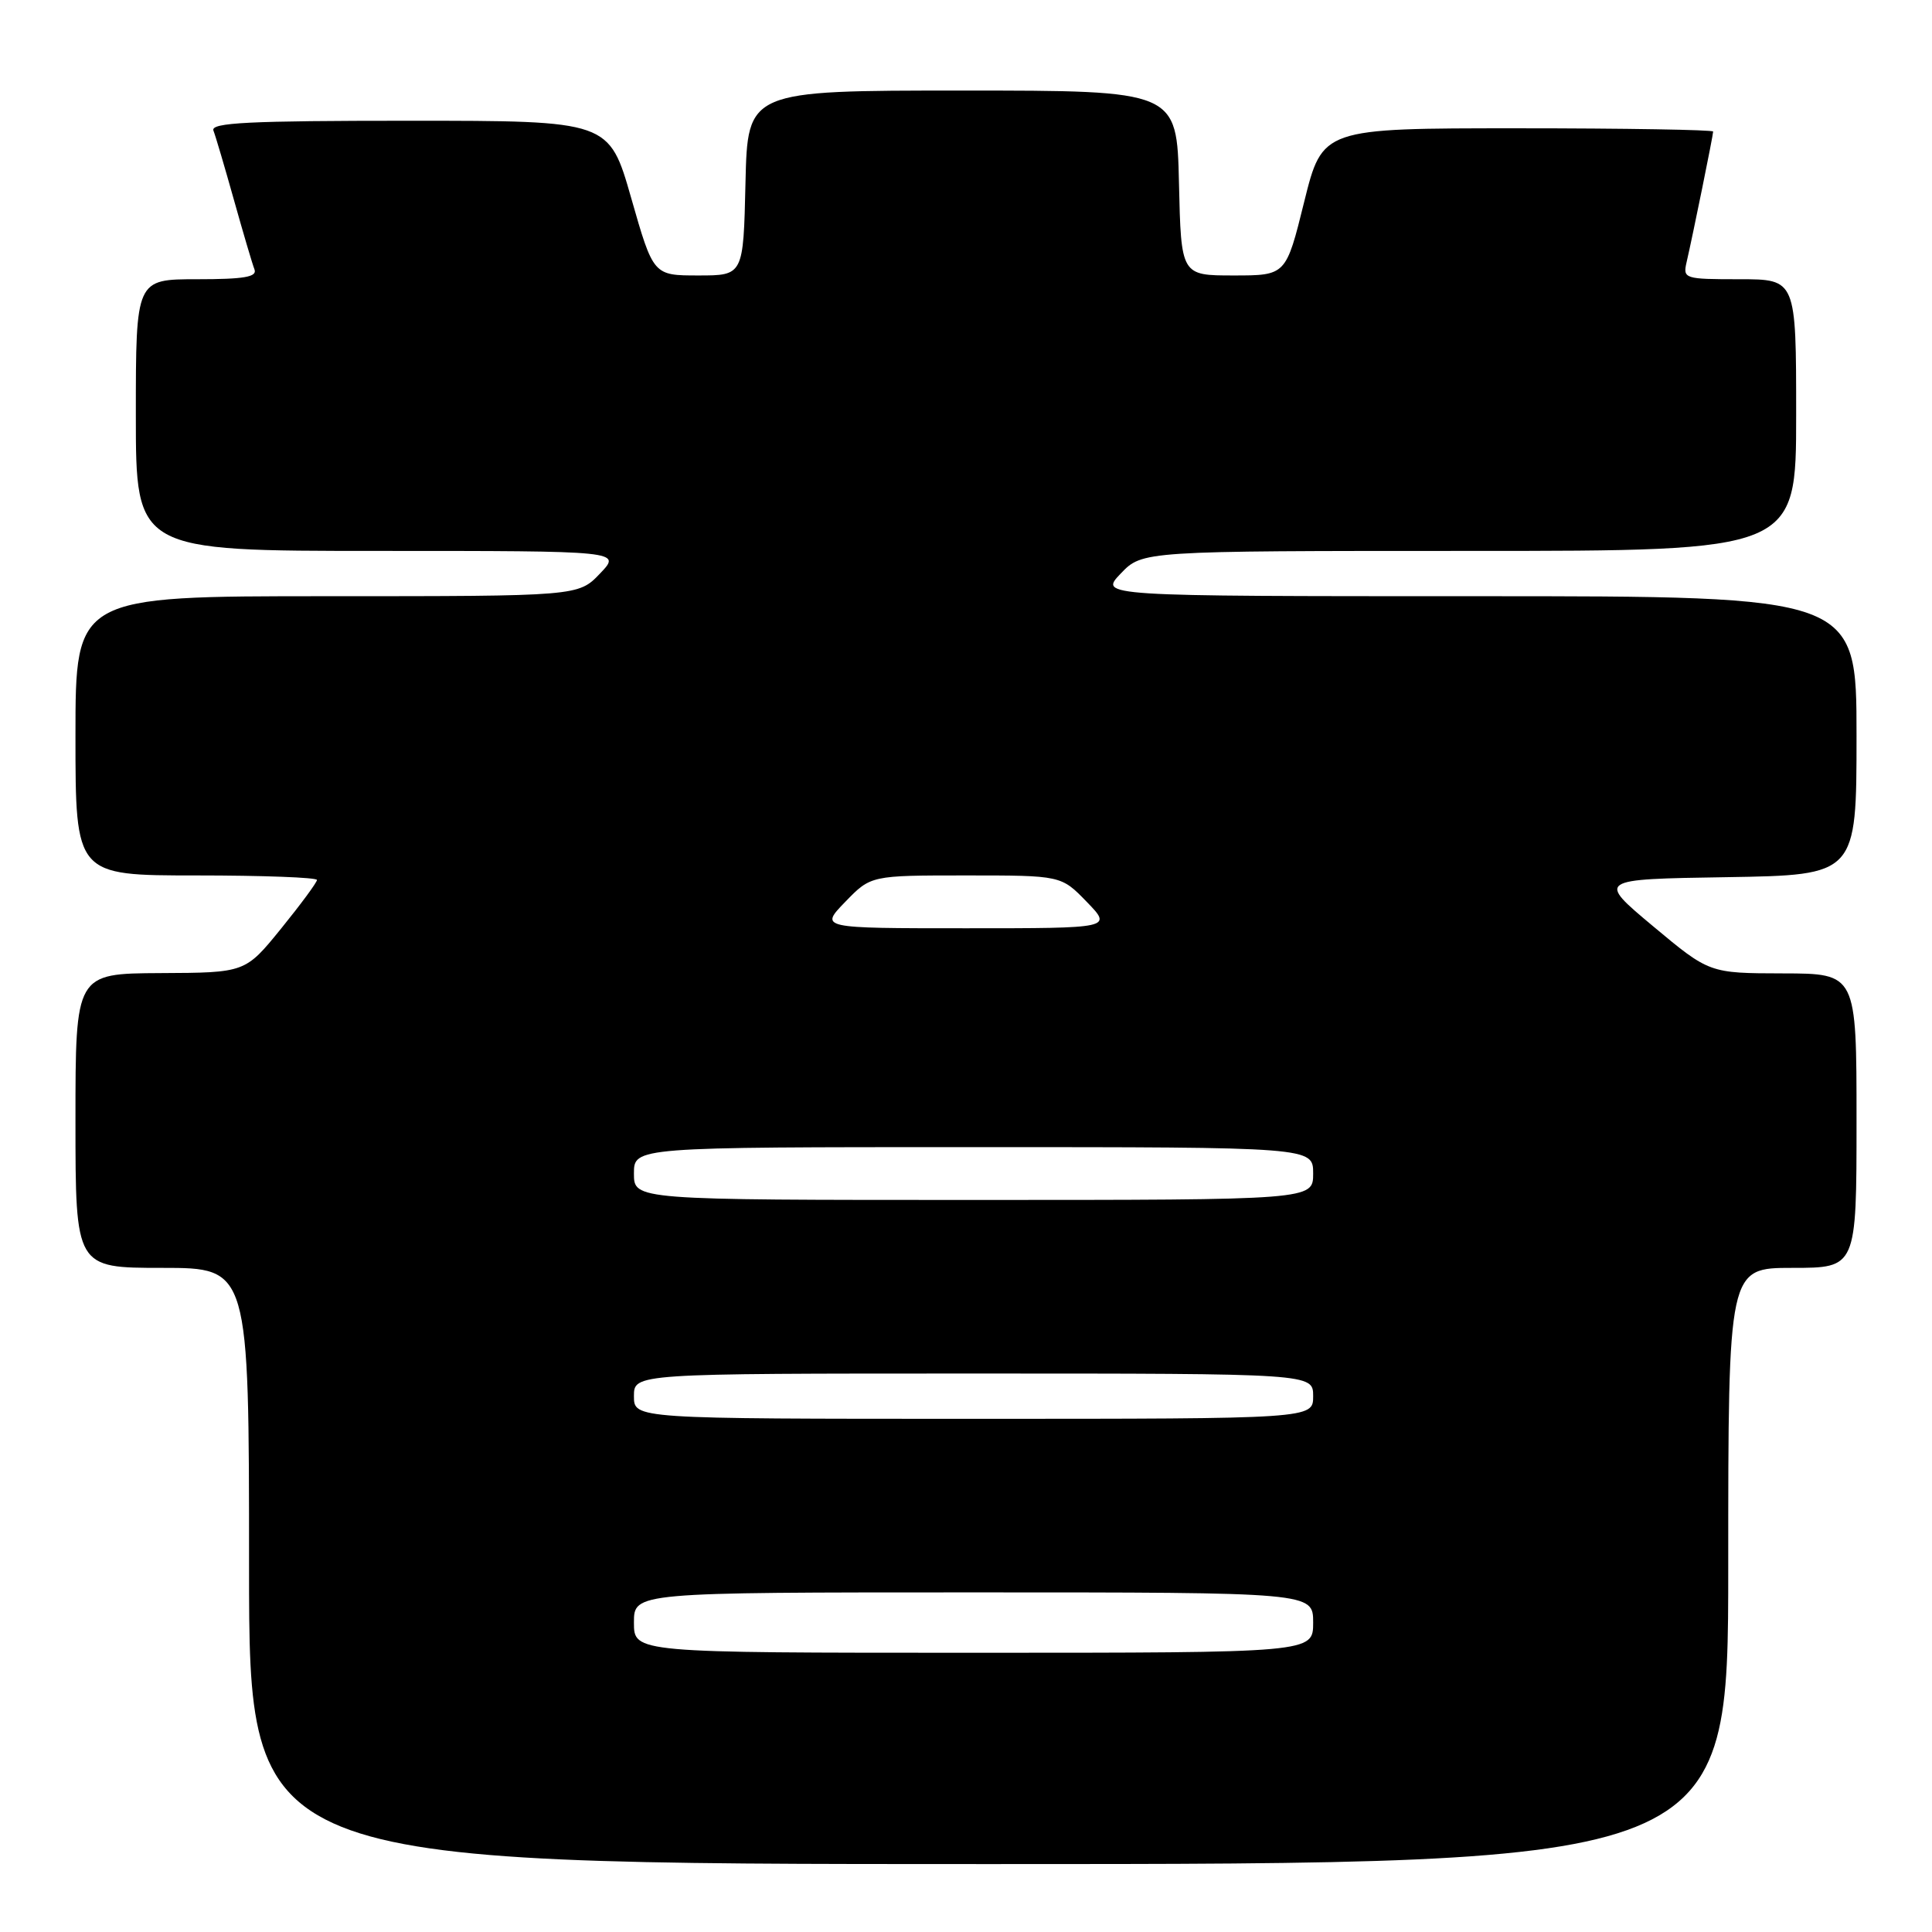 <?xml version="1.0" encoding="UTF-8" standalone="no"?>
<!DOCTYPE svg PUBLIC "-//W3C//DTD SVG 1.1//EN" "http://www.w3.org/Graphics/SVG/1.1/DTD/svg11.dtd" >
<svg xmlns="http://www.w3.org/2000/svg" xmlns:xlink="http://www.w3.org/1999/xlink" version="1.1" viewBox="0 0 256 256">
 <g >
 <path fill="currentColor"
d=" M 229.00 207.50 C 229.00 168.00 229.00 168.00 237.50 168.00 C 246.00 168.00 246.00 168.00 246.00 148.50 C 246.00 129.00 246.00 129.00 236.25 128.98 C 226.50 128.96 226.50 128.96 219.04 122.73 C 211.59 116.50 211.59 116.50 228.79 116.23 C 246.00 115.95 246.00 115.95 246.00 97.48 C 246.00 79.00 246.00 79.00 195.81 79.00 C 145.63 79.00 145.63 79.00 148.50 76.00 C 151.37 73.00 151.37 73.00 194.69 73.00 C 238.00 73.00 238.00 73.00 238.00 55.00 C 238.00 37.00 238.00 37.00 230.48 37.00 C 223.20 37.00 222.98 36.93 223.48 34.75 C 224.28 31.31 227.00 17.93 227.00 17.43 C 227.00 17.20 215.35 17.00 201.11 17.00 C 175.23 17.00 175.23 17.00 172.81 26.75 C 170.40 36.50 170.40 36.50 163.45 36.50 C 156.50 36.50 156.50 36.50 156.22 24.25 C 155.94 12.00 155.94 12.00 127.50 12.00 C 99.06 12.00 99.06 12.00 98.78 24.25 C 98.50 36.50 98.50 36.50 92.54 36.50 C 86.57 36.50 86.57 36.50 83.64 26.25 C 80.71 16.00 80.71 16.00 54.25 16.00 C 32.97 16.00 27.88 16.25 28.28 17.30 C 28.56 18.01 29.78 22.15 31.00 26.50 C 32.22 30.85 33.44 34.99 33.72 35.70 C 34.10 36.70 32.34 37.00 26.11 37.00 C 18.00 37.00 18.00 37.00 18.00 55.00 C 18.00 73.00 18.00 73.00 50.19 73.00 C 82.37 73.00 82.37 73.00 79.50 76.00 C 76.63 79.00 76.63 79.00 43.31 79.00 C 10.00 79.00 10.00 79.00 10.00 97.50 C 10.00 116.00 10.00 116.00 26.00 116.00 C 34.80 116.00 42.00 116.27 42.00 116.60 C 42.00 116.92 39.86 119.82 37.25 123.04 C 32.50 128.89 32.50 128.89 21.25 128.94 C 10.00 129.00 10.00 129.00 10.00 148.50 C 10.00 168.00 10.00 168.00 21.50 168.00 C 33.00 168.00 33.00 168.00 33.00 207.50 C 33.00 247.00 33.00 247.00 131.00 247.00 C 229.00 247.00 229.00 247.00 229.00 207.50 Z  M 84.00 215.00 C 84.00 211.00 84.00 211.00 129.00 211.00 C 174.00 211.00 174.00 211.00 174.00 215.00 C 174.00 219.00 174.00 219.00 129.00 219.00 C 84.00 219.00 84.00 219.00 84.00 215.00 Z  M 84.00 185.00 C 84.00 182.00 84.00 182.00 129.00 182.00 C 174.00 182.00 174.00 182.00 174.00 185.00 C 174.00 188.00 174.00 188.00 129.00 188.00 C 84.00 188.00 84.00 188.00 84.00 185.00 Z  M 84.00 155.50 C 84.00 152.00 84.00 152.00 129.00 152.00 C 174.00 152.00 174.00 152.00 174.00 155.50 C 174.00 159.00 174.00 159.00 129.00 159.00 C 84.00 159.00 84.00 159.00 84.00 155.50 Z  M 112.00 119.50 C 115.39 116.00 115.39 116.00 128.00 116.00 C 140.61 116.00 140.61 116.00 144.00 119.50 C 147.39 123.00 147.39 123.00 128.00 123.00 C 108.61 123.00 108.61 123.00 112.00 119.50 Z "/>
</g>
</svg>